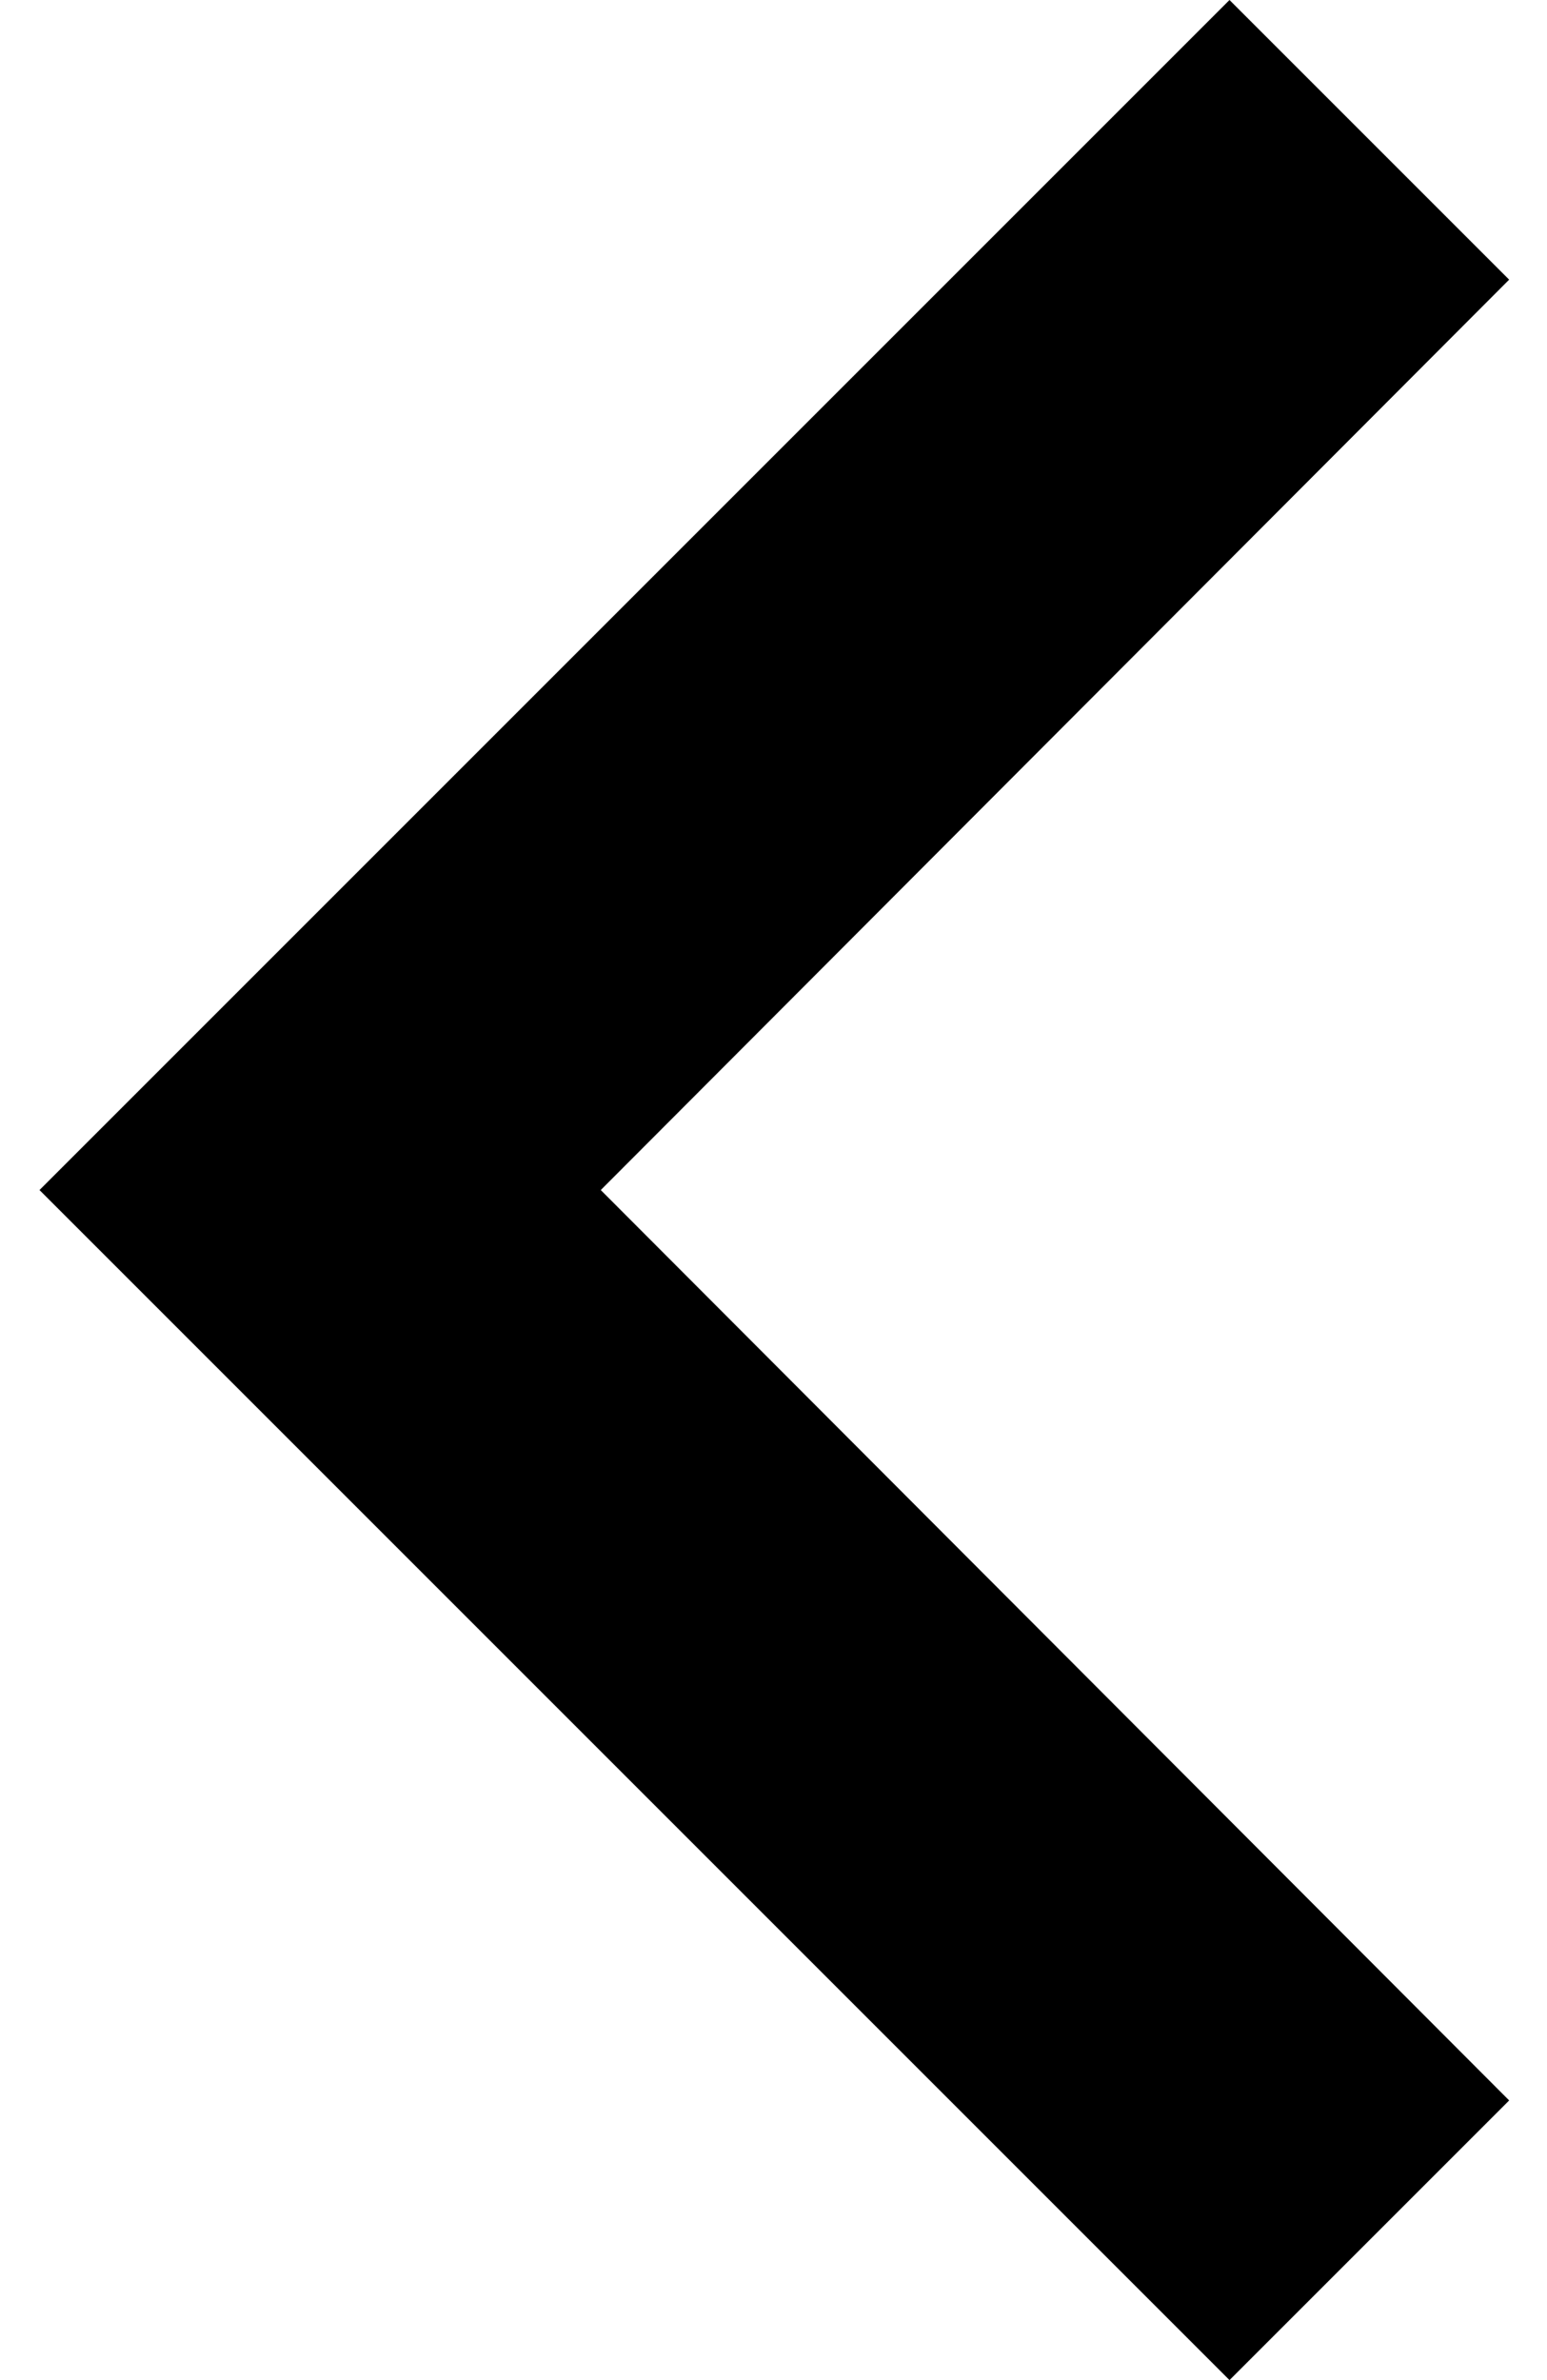 <svg width="26" height="40" viewBox="0 0 26 40" fill="none" xmlns="http://www.w3.org/2000/svg">
<path d="M25.364 35.3L10.097 20L25.364 4.7L20.664 0L0.664 20L20.664 40L25.364 35.3Z" fill="currentColor"/>
</svg>
